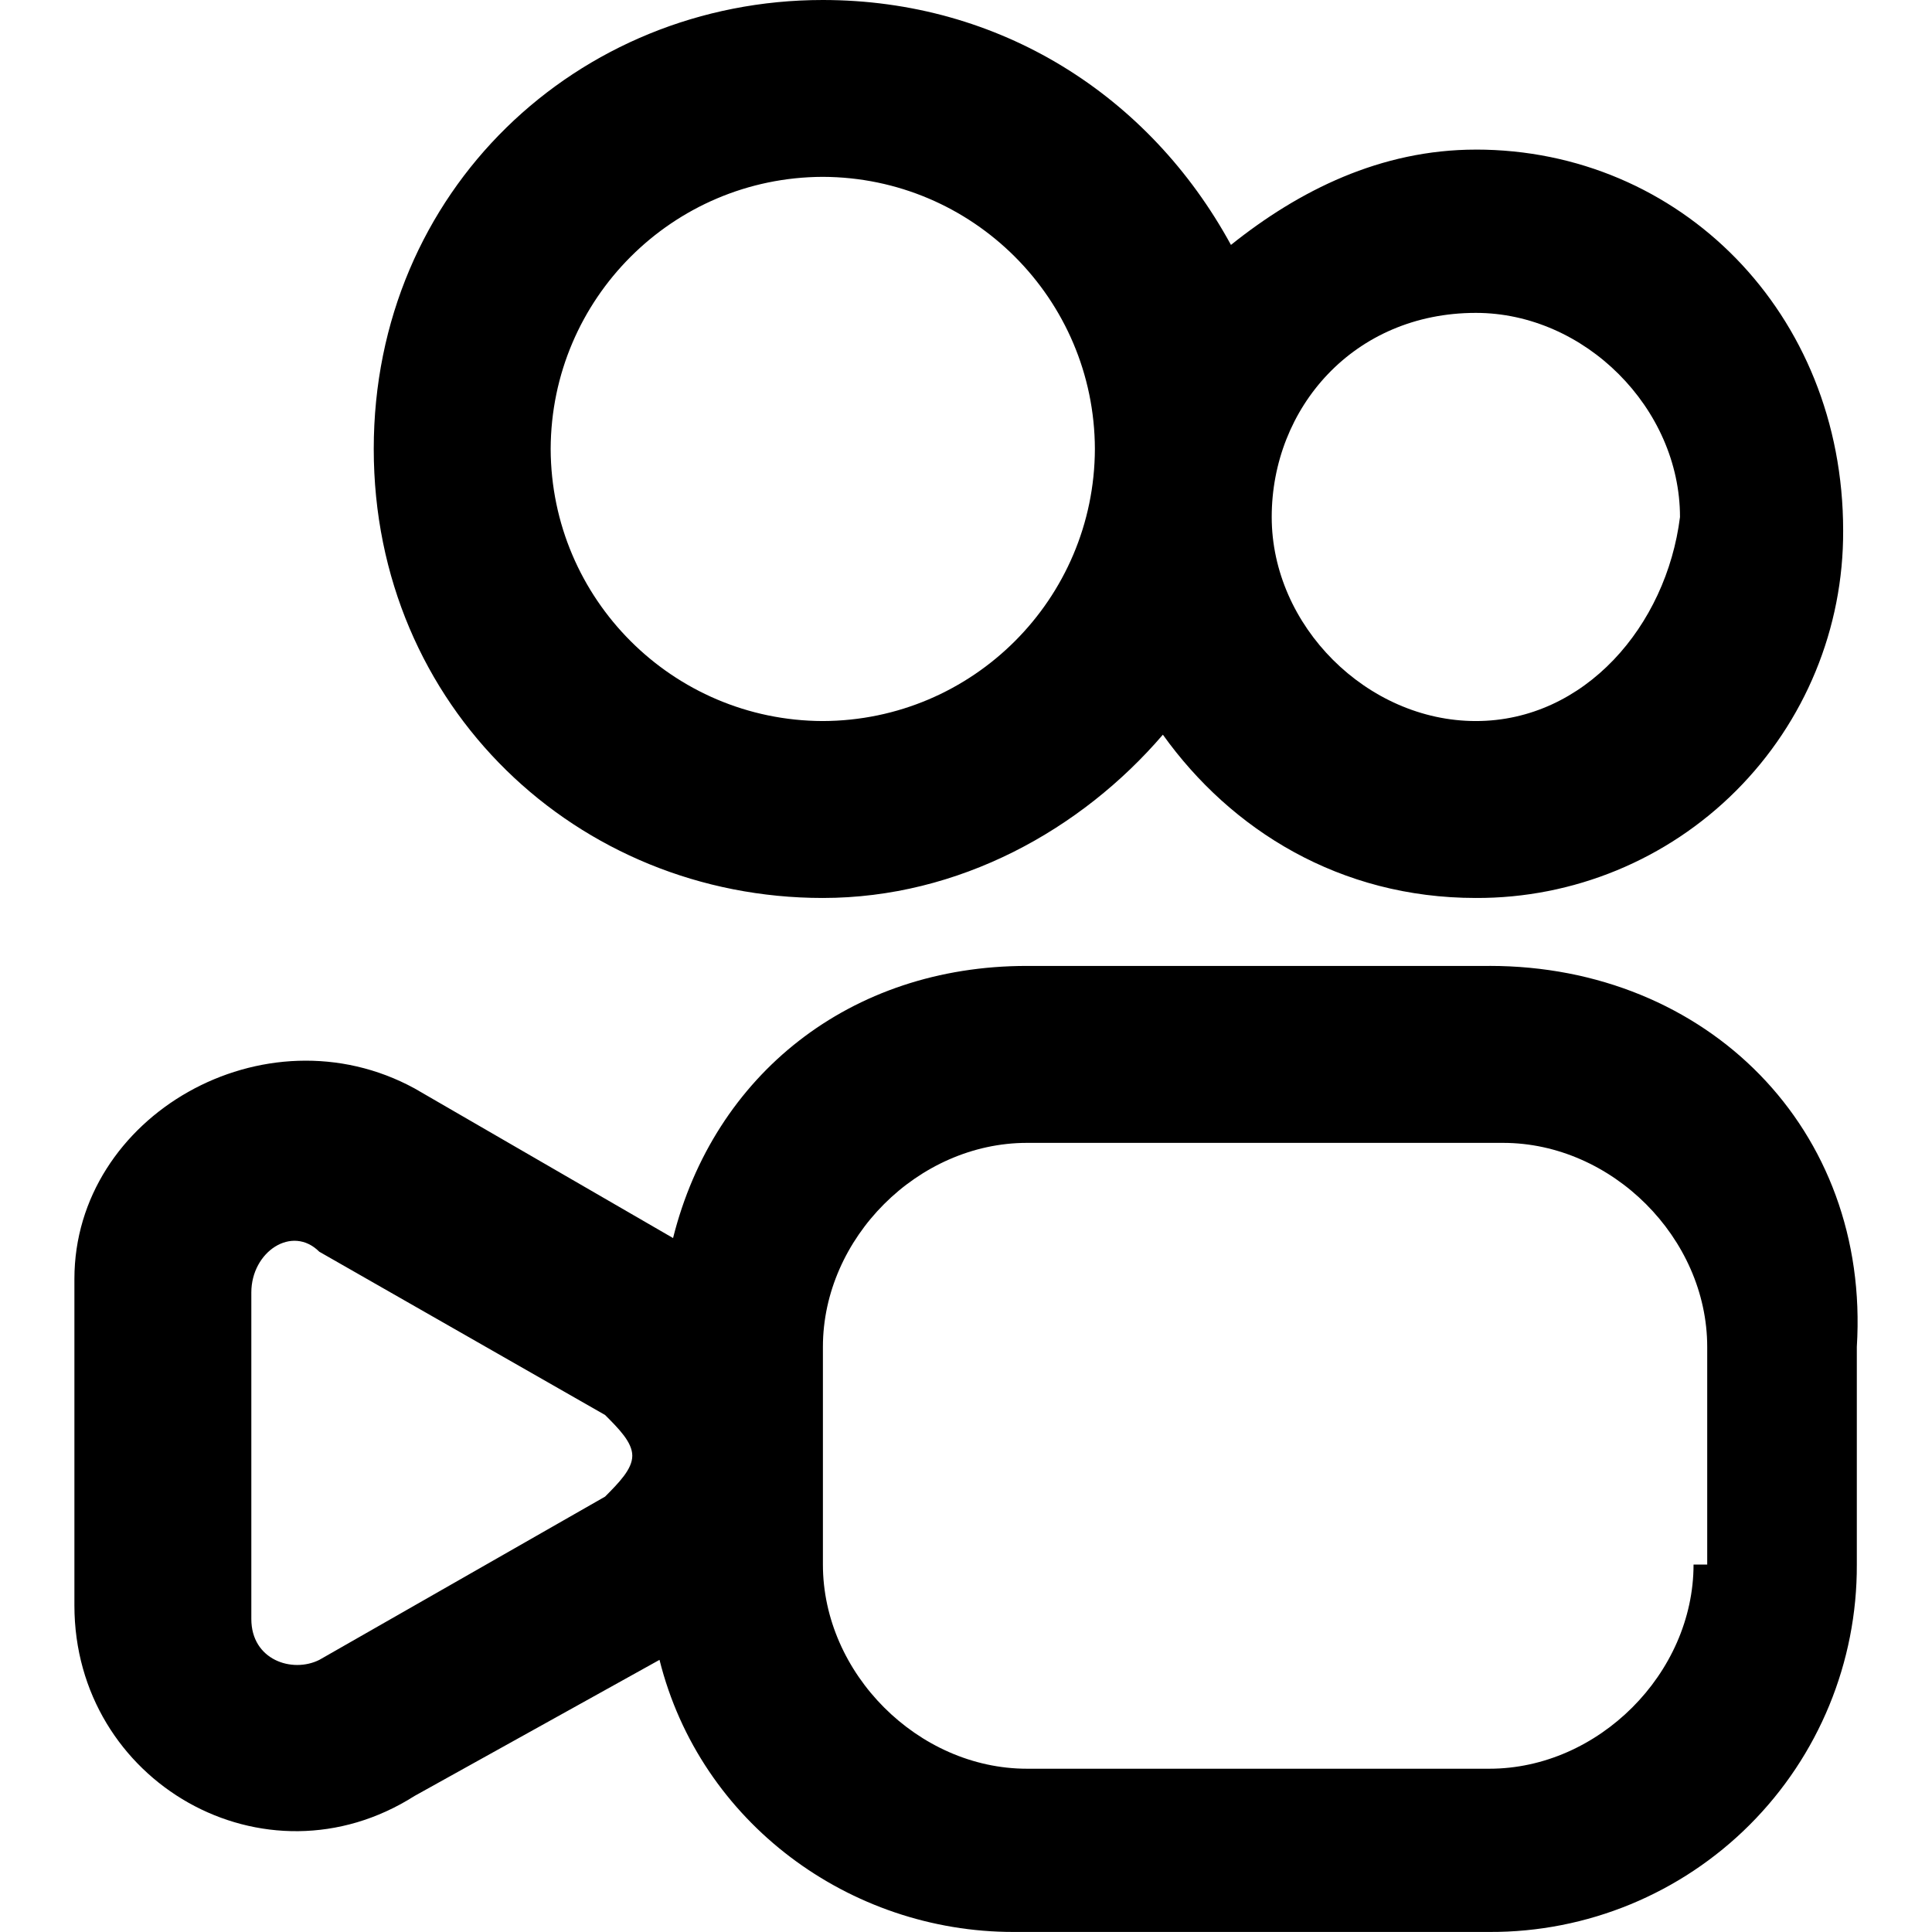 <?xml version="1.0" encoding="UTF-8"?>
<svg id="_图层_1" data-name="图层_1" xmlns="http://www.w3.org/2000/svg" version="1.1" viewBox="0 0 800 800">
  <!-- Generator: Adobe Illustrator 29.1.0, SVG Export Plug-In . SVG Version: 2.1.0 Build 142)  -->
  <path d="M611.12,61.95c-39.41,0-73.26,16.93-101.41,39.46C475.91,39.41,413.91,0,340.69,0,239.29,0,154.76,78.87,154.76,185.89s84.53,185.94,185.94,185.94c56.34,0,107.02-28.2,140.82-67.61,28.19,39.41,73.26,67.61,129.6,67.61,40.4.16,79.18-15.82,107.74-44.39,28.56-28.57,44.53-67.36,44.35-107.75,0-90.14-67.61-157.75-152.09-157.75h0ZM340.69,298.57c-62.15-.19-112.48-50.53-112.67-112.67.19-62.15,50.53-112.48,112.67-112.67,62.15.19,112.49,50.53,112.68,112.67-.19,62.15-50.53,112.49-112.68,112.67h0ZM611.12,298.57c-45.07,0-84.53-39.41-84.53-84.48s33.85-84.53,84.53-84.53c45.07,0,84.53,39.46,84.53,84.53-5.66,45.07-39.46,84.48-84.53,84.48h0ZM616.78,399.97h-191.6c-73.21,0-129.55,45.07-146.48,112.68l-107.02-61.95c-62-33.81-140.87,11.27-140.87,78.87v135.21c0,73.21,78.87,118.28,140.87,78.87l101.41-56.34c16.87,67.6,78.87,112.67,146.48,112.67h197.21c40.39.16,79.18-15.82,107.74-44.38,28.56-28.57,44.52-67.36,44.35-107.75v-90.14c5.61-90.14-62-157.75-152.09-157.75h0ZM250.55,619.72l-118.34,67.61c-11.27,5.61-28.14,0-28.14-16.93v-135.21c0-16.88,16.88-28.14,28.14-16.88l118.34,67.61c5.61,5.61,11.27,11.27,11.27,16.87s-5.66,11.27-11.27,16.93h0ZM701.26,647.86c0,45.07-39.46,84.53-84.53,84.53h-191.5c-45.07,0-84.48-39.46-84.48-84.53v-90.14c0-45.07,39.41-84.48,84.48-84.48h197.16c45.07,0,84.53,39.41,84.53,84.48v90.14h-5.66ZM701.26,647.86"/>
</svg>